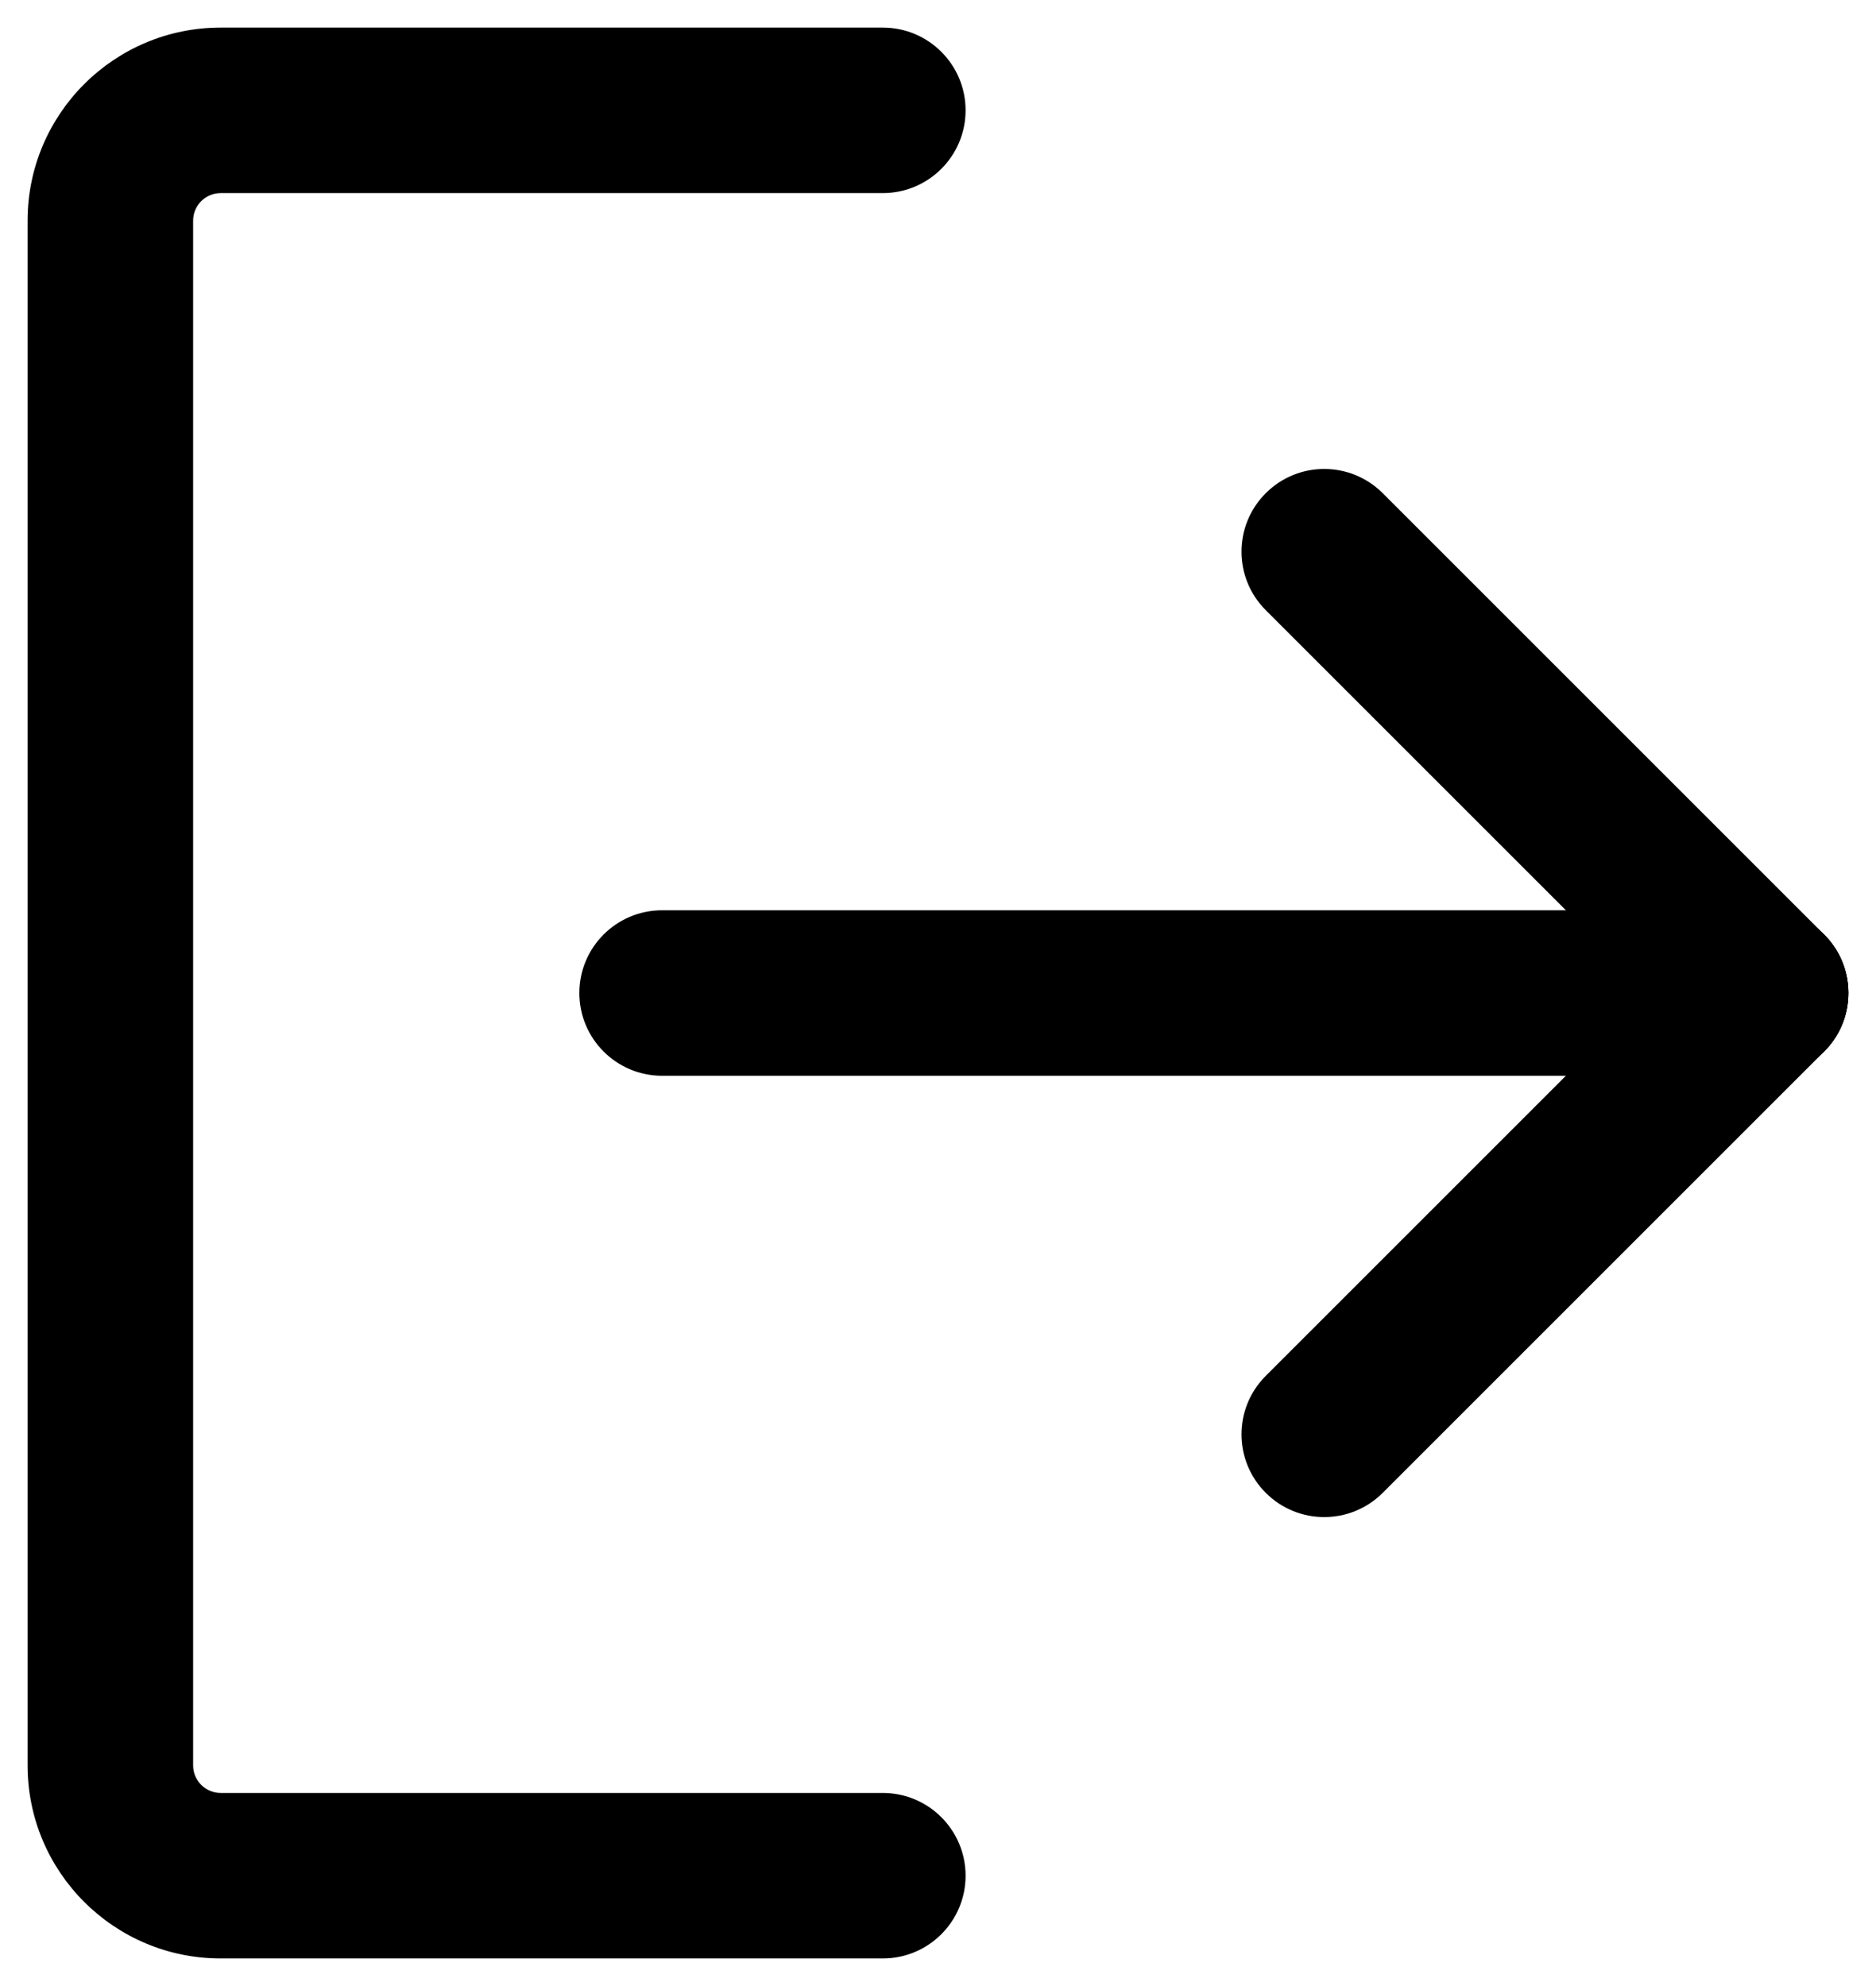 <svg width="17" height="18" viewBox="0 0 17 18" fill="none" xmlns="http://www.w3.org/2000/svg">
<g id="Group 50">
<path id="Vector 1856 (Stroke)" fill-rule="evenodd" clip-rule="evenodd" d="M5.25 9C5.25 8.586 5.586 8.25 6 8.25L16 8.25C16.414 8.25 16.75 8.586 16.75 9C16.75 9.414 16.414 9.75 16 9.75L6 9.75C5.586 9.75 5.25 9.414 5.25 9Z" fill="black"/>
<path id="Vector 1859 (Stroke)" fill-rule="evenodd" clip-rule="evenodd" d="M11.47 13.53C11.177 13.237 11.177 12.763 11.47 12.47L15.47 8.47C15.763 8.177 16.237 8.177 16.53 8.47C16.823 8.763 16.823 9.237 16.53 9.53L12.53 13.53C12.237 13.823 11.763 13.823 11.47 13.53Z" fill="black"/>
<path id="Vector 1858 (Stroke)" fill-rule="evenodd" clip-rule="evenodd" d="M11.47 4.47C11.763 4.177 12.237 4.177 12.53 4.47L16.53 8.47C16.823 8.763 16.823 9.237 16.53 9.53C16.237 9.823 15.763 9.823 15.47 9.53L11.47 5.53C11.177 5.237 11.177 4.763 11.47 4.47Z" fill="black"/>
<path id="Vector 1857 (Stroke)" fill-rule="evenodd" clip-rule="evenodd" d="M8.75 17C8.75 17.414 8.414 17.75 8 17.75L2 17.75C1.034 17.75 0.25 16.966 0.25 16L0.25 2C0.25 1.034 1.034 0.25 2 0.25L8 0.25C8.414 0.25 8.75 0.586 8.75 1C8.75 1.414 8.414 1.75 8 1.75L2 1.75C1.862 1.75 1.75 1.862 1.75 2L1.75 16C1.75 16.138 1.862 16.25 2 16.25L8 16.25C8.414 16.25 8.75 16.586 8.75 17Z" fill="black"/>
</g>
</svg>
